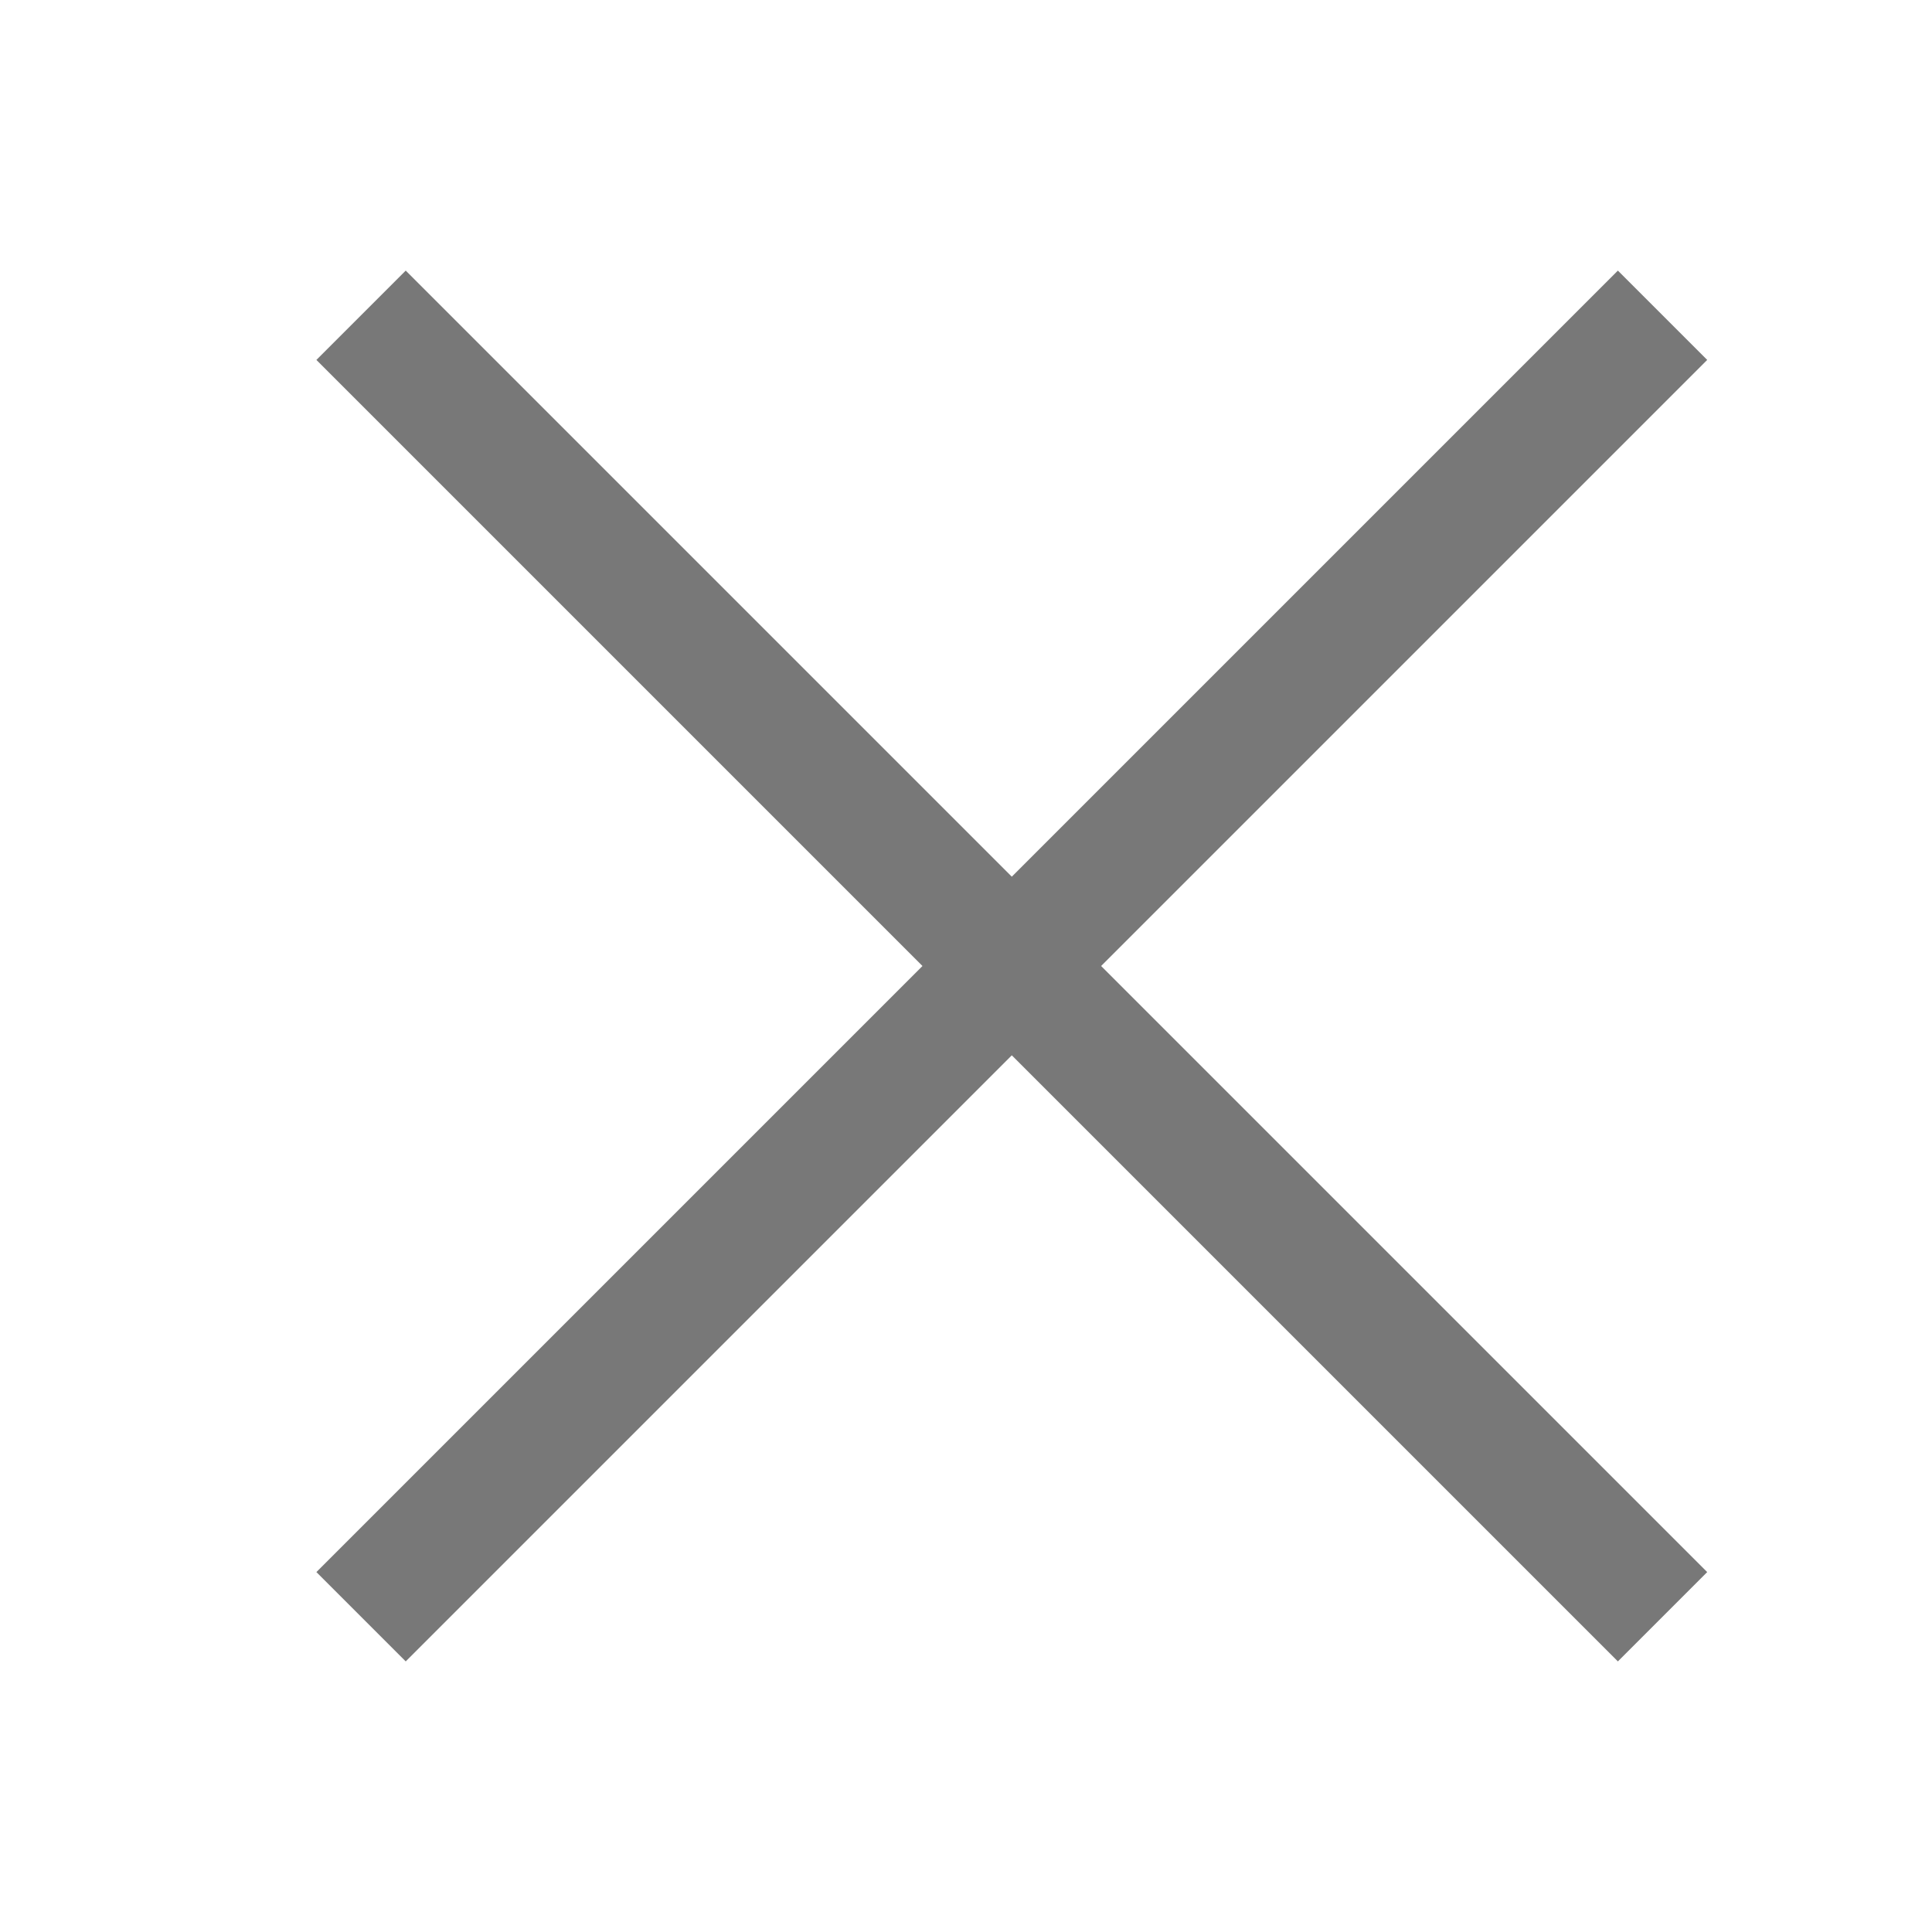 <svg width="17" height="17" viewBox="0 0 17 17" fill="none" xmlns="http://www.w3.org/2000/svg">
<path fill-rule="evenodd" clip-rule="evenodd" d="M3.57 2.381L15.022 13.833L14.236 14.619L2.784 3.167L3.57 2.381Z" fill="#787878"/>
<path fill-rule="evenodd" clip-rule="evenodd" d="M15.022 3.167L3.57 14.619L2.784 13.833L14.236 2.381L15.022 3.167Z" fill="#787878"/>
</svg>
